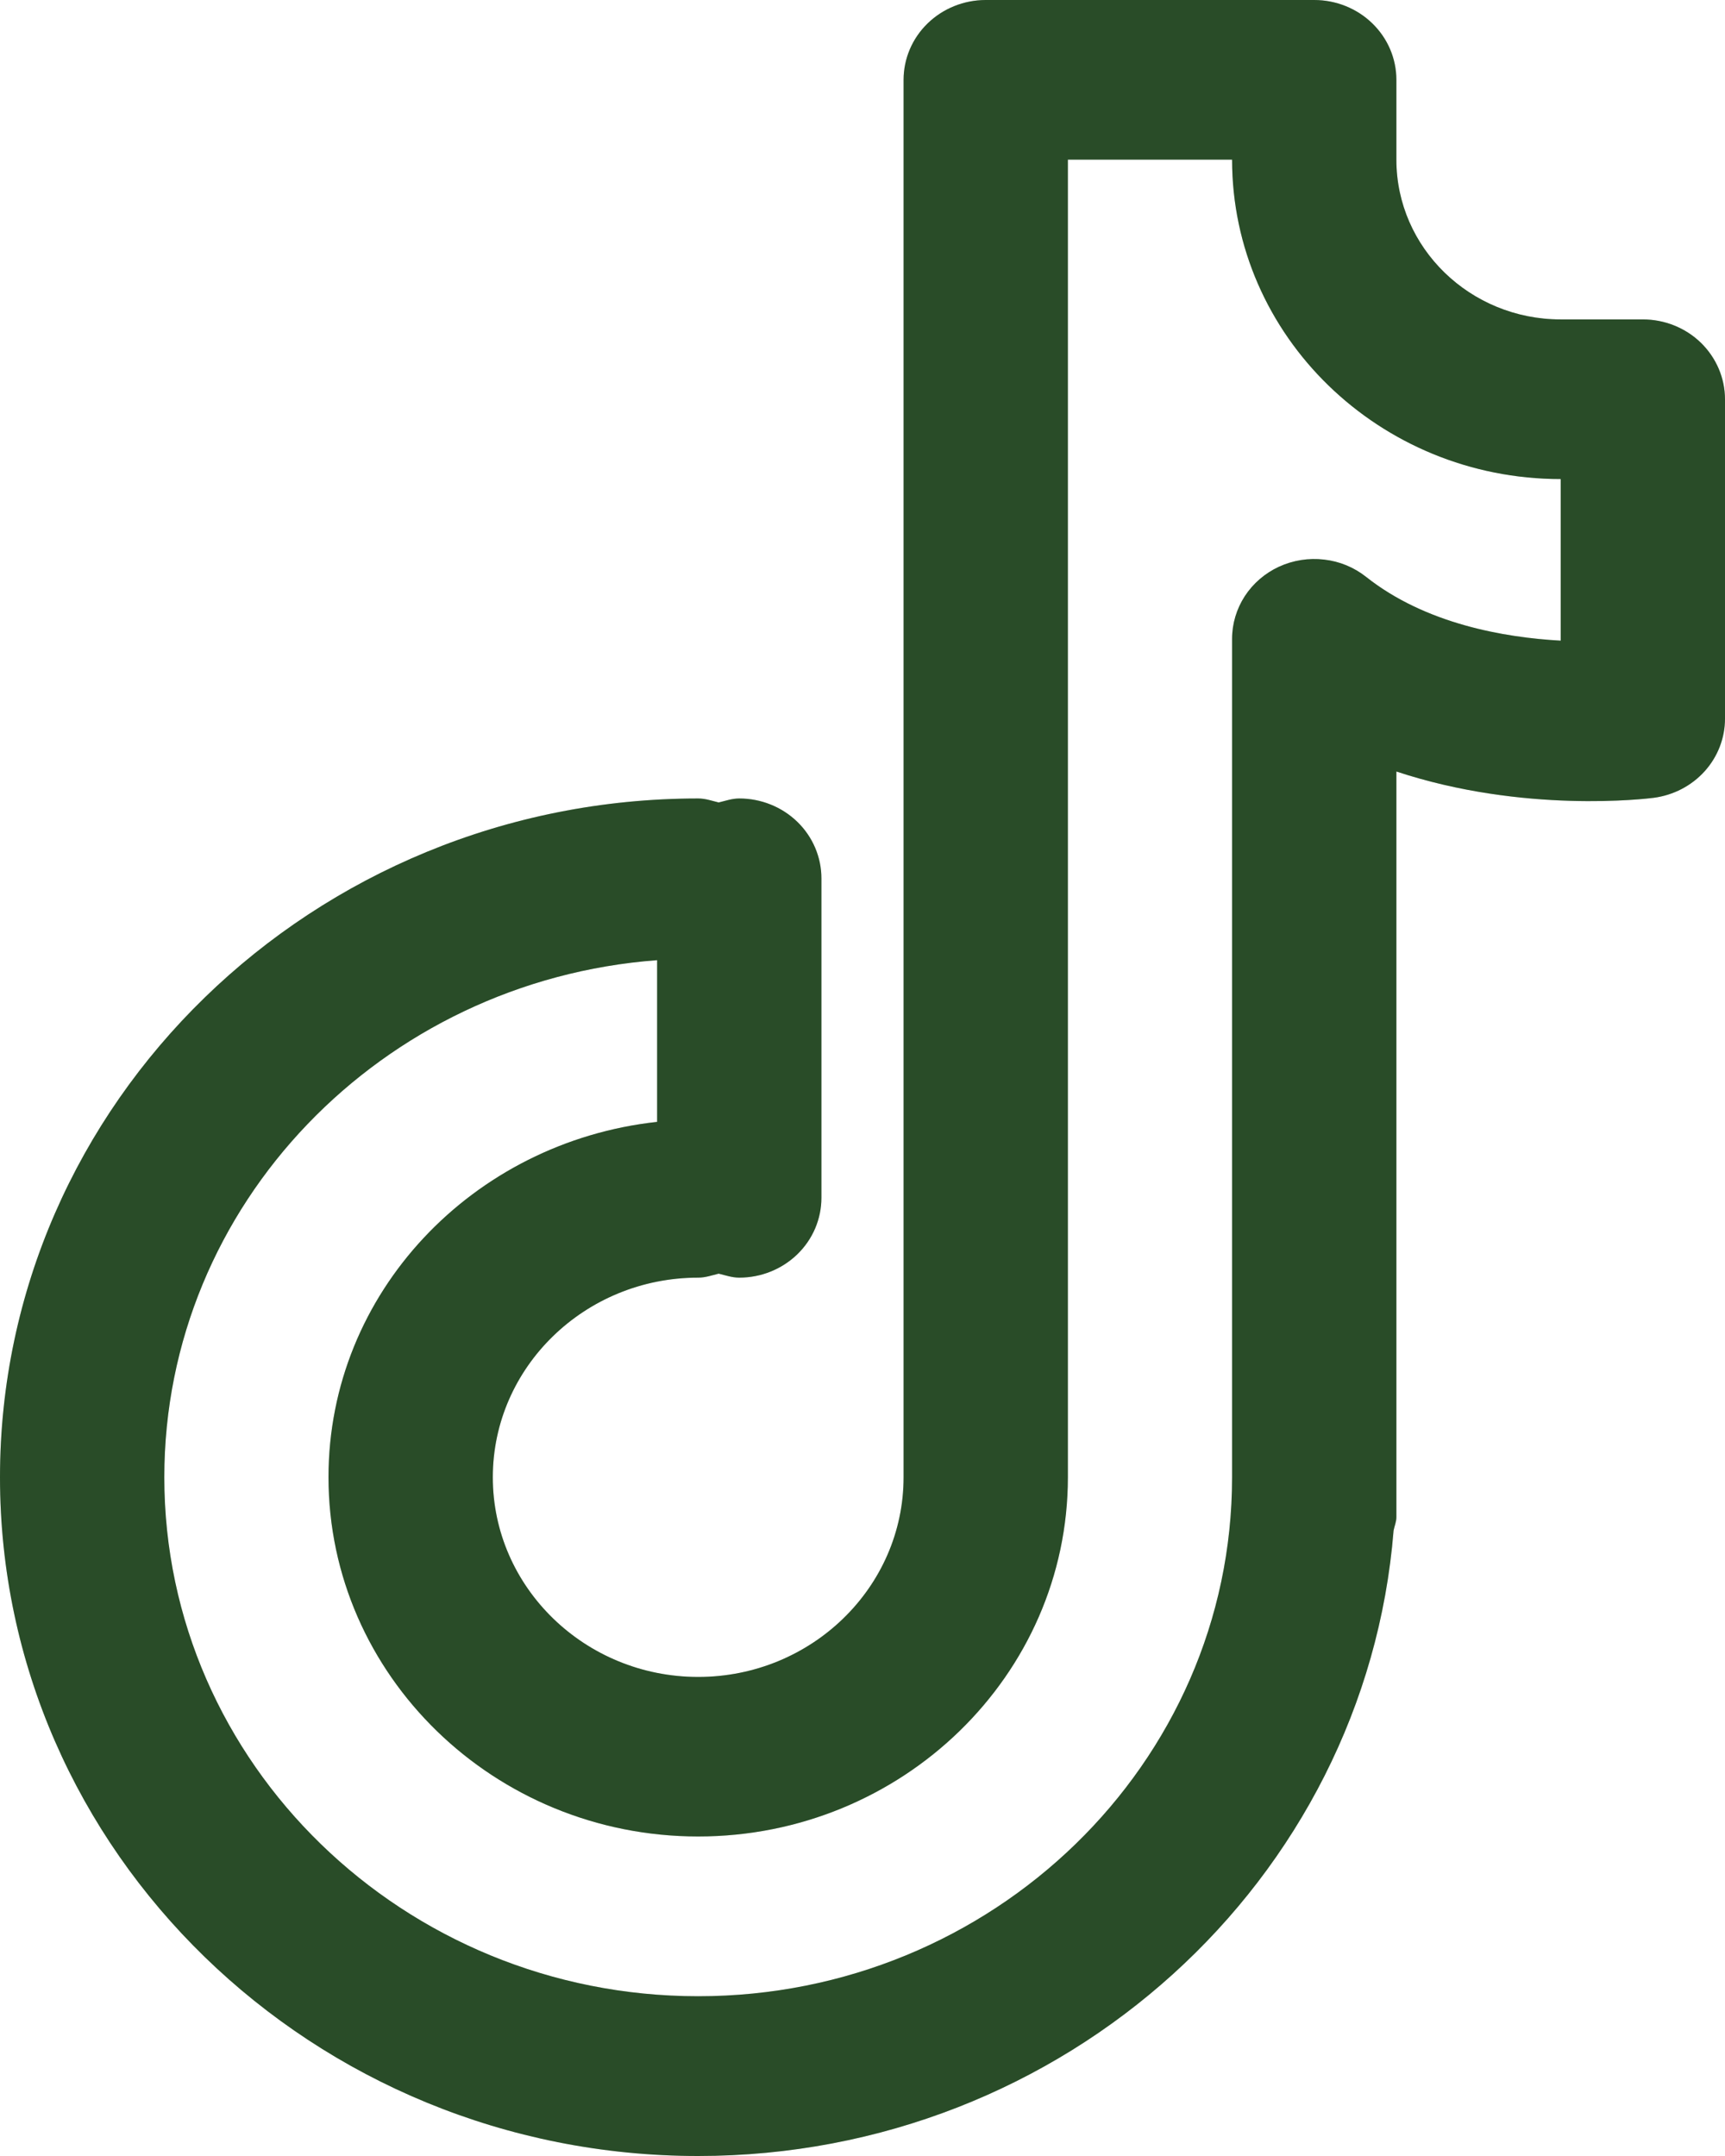 <svg width="16" height="20" viewBox="0 0 16 20" fill="none" xmlns="http://www.w3.org/2000/svg">
<path d="M15.238 2.963H14.476C13.636 2.963 12.952 2.299 12.952 1.481V0.741C12.952 0.544 12.872 0.356 12.729 0.217C12.586 0.078 12.392 0 12.19 0H9.143C8.941 0 8.747 0.078 8.604 0.217C8.461 0.356 8.381 0.544 8.381 0.741V13.704C8.381 14.724 7.527 15.556 6.476 15.556C5.425 15.556 4.571 14.724 4.571 13.704C4.571 12.683 5.425 11.852 6.476 11.852C6.544 11.852 6.604 11.83 6.666 11.815C6.729 11.83 6.789 11.852 6.857 11.852C7.059 11.852 7.253 11.774 7.396 11.635C7.539 11.496 7.619 11.308 7.619 11.111V8.148C7.619 7.952 7.539 7.763 7.396 7.624C7.253 7.485 7.059 7.407 6.857 7.407C6.789 7.407 6.729 7.429 6.666 7.444C6.604 7.429 6.544 7.407 6.476 7.407C2.905 7.407 -0 10.232 -0 13.704C-0 17.176 2.905 20 6.476 20C9.875 20 12.666 17.439 12.926 14.198C12.934 14.156 12.952 14.118 12.952 14.074V7.157C14.136 7.549 15.275 7.409 15.338 7.401C15.521 7.377 15.689 7.29 15.811 7.155C15.933 7.02 16 6.846 16 6.667V3.704C16 3.507 15.919 3.319 15.777 3.18C15.634 3.041 15.44 2.963 15.238 2.963ZM14.476 5.943C13.952 5.914 13.221 5.787 12.672 5.352C12.56 5.263 12.425 5.207 12.282 5.191C12.139 5.174 11.994 5.197 11.863 5.257C11.733 5.317 11.623 5.412 11.546 5.53C11.469 5.649 11.428 5.786 11.428 5.926V13.704C11.428 16.358 9.207 18.518 6.476 18.518C3.745 18.518 1.524 16.358 1.524 13.704C1.524 11.174 3.542 9.098 6.095 8.907V10.407C4.385 10.594 3.047 11.992 3.047 13.703C3.047 15.541 4.586 17.036 6.476 17.036C8.366 17.036 9.905 15.541 9.905 13.703V1.481H11.428C11.428 3.116 12.795 4.444 14.476 4.444V5.943Z" fill="#335F32"/>
<path d="M15.238 2.963H14.476C13.636 2.963 12.952 2.299 12.952 1.481V0.741C12.952 0.544 12.872 0.356 12.729 0.217C12.586 0.078 12.392 0 12.19 0H9.143C8.941 0 8.747 0.078 8.604 0.217C8.461 0.356 8.381 0.544 8.381 0.741V13.704C8.381 14.724 7.527 15.556 6.476 15.556C5.425 15.556 4.571 14.724 4.571 13.704C4.571 12.683 5.425 11.852 6.476 11.852C6.544 11.852 6.604 11.83 6.666 11.815C6.729 11.83 6.789 11.852 6.857 11.852C7.059 11.852 7.253 11.774 7.396 11.635C7.539 11.496 7.619 11.308 7.619 11.111V8.148C7.619 7.952 7.539 7.763 7.396 7.624C7.253 7.485 7.059 7.407 6.857 7.407C6.789 7.407 6.729 7.429 6.666 7.444C6.604 7.429 6.544 7.407 6.476 7.407C2.905 7.407 -0 10.232 -0 13.704C-0 17.176 2.905 20 6.476 20C9.875 20 12.666 17.439 12.926 14.198C12.934 14.156 12.952 14.118 12.952 14.074V7.157C14.136 7.549 15.275 7.409 15.338 7.401C15.521 7.377 15.689 7.29 15.811 7.155C15.933 7.02 16 6.846 16 6.667V3.704C16 3.507 15.919 3.319 15.777 3.18C15.634 3.041 15.44 2.963 15.238 2.963ZM14.476 5.943C13.952 5.914 13.221 5.787 12.672 5.352C12.56 5.263 12.425 5.207 12.282 5.191C12.139 5.174 11.994 5.197 11.863 5.257C11.733 5.317 11.623 5.412 11.546 5.53C11.469 5.649 11.428 5.786 11.428 5.926V13.704C11.428 16.358 9.207 18.518 6.476 18.518C3.745 18.518 1.524 16.358 1.524 13.704C1.524 11.174 3.542 9.098 6.095 8.907V10.407C4.385 10.594 3.047 11.992 3.047 13.703C3.047 15.541 4.586 17.036 6.476 17.036C8.366 17.036 9.905 15.541 9.905 13.703V1.481H11.428C11.428 3.116 12.795 4.444 14.476 4.444V5.943Z" fill="black" fill-opacity="0.2"/>
</svg>
